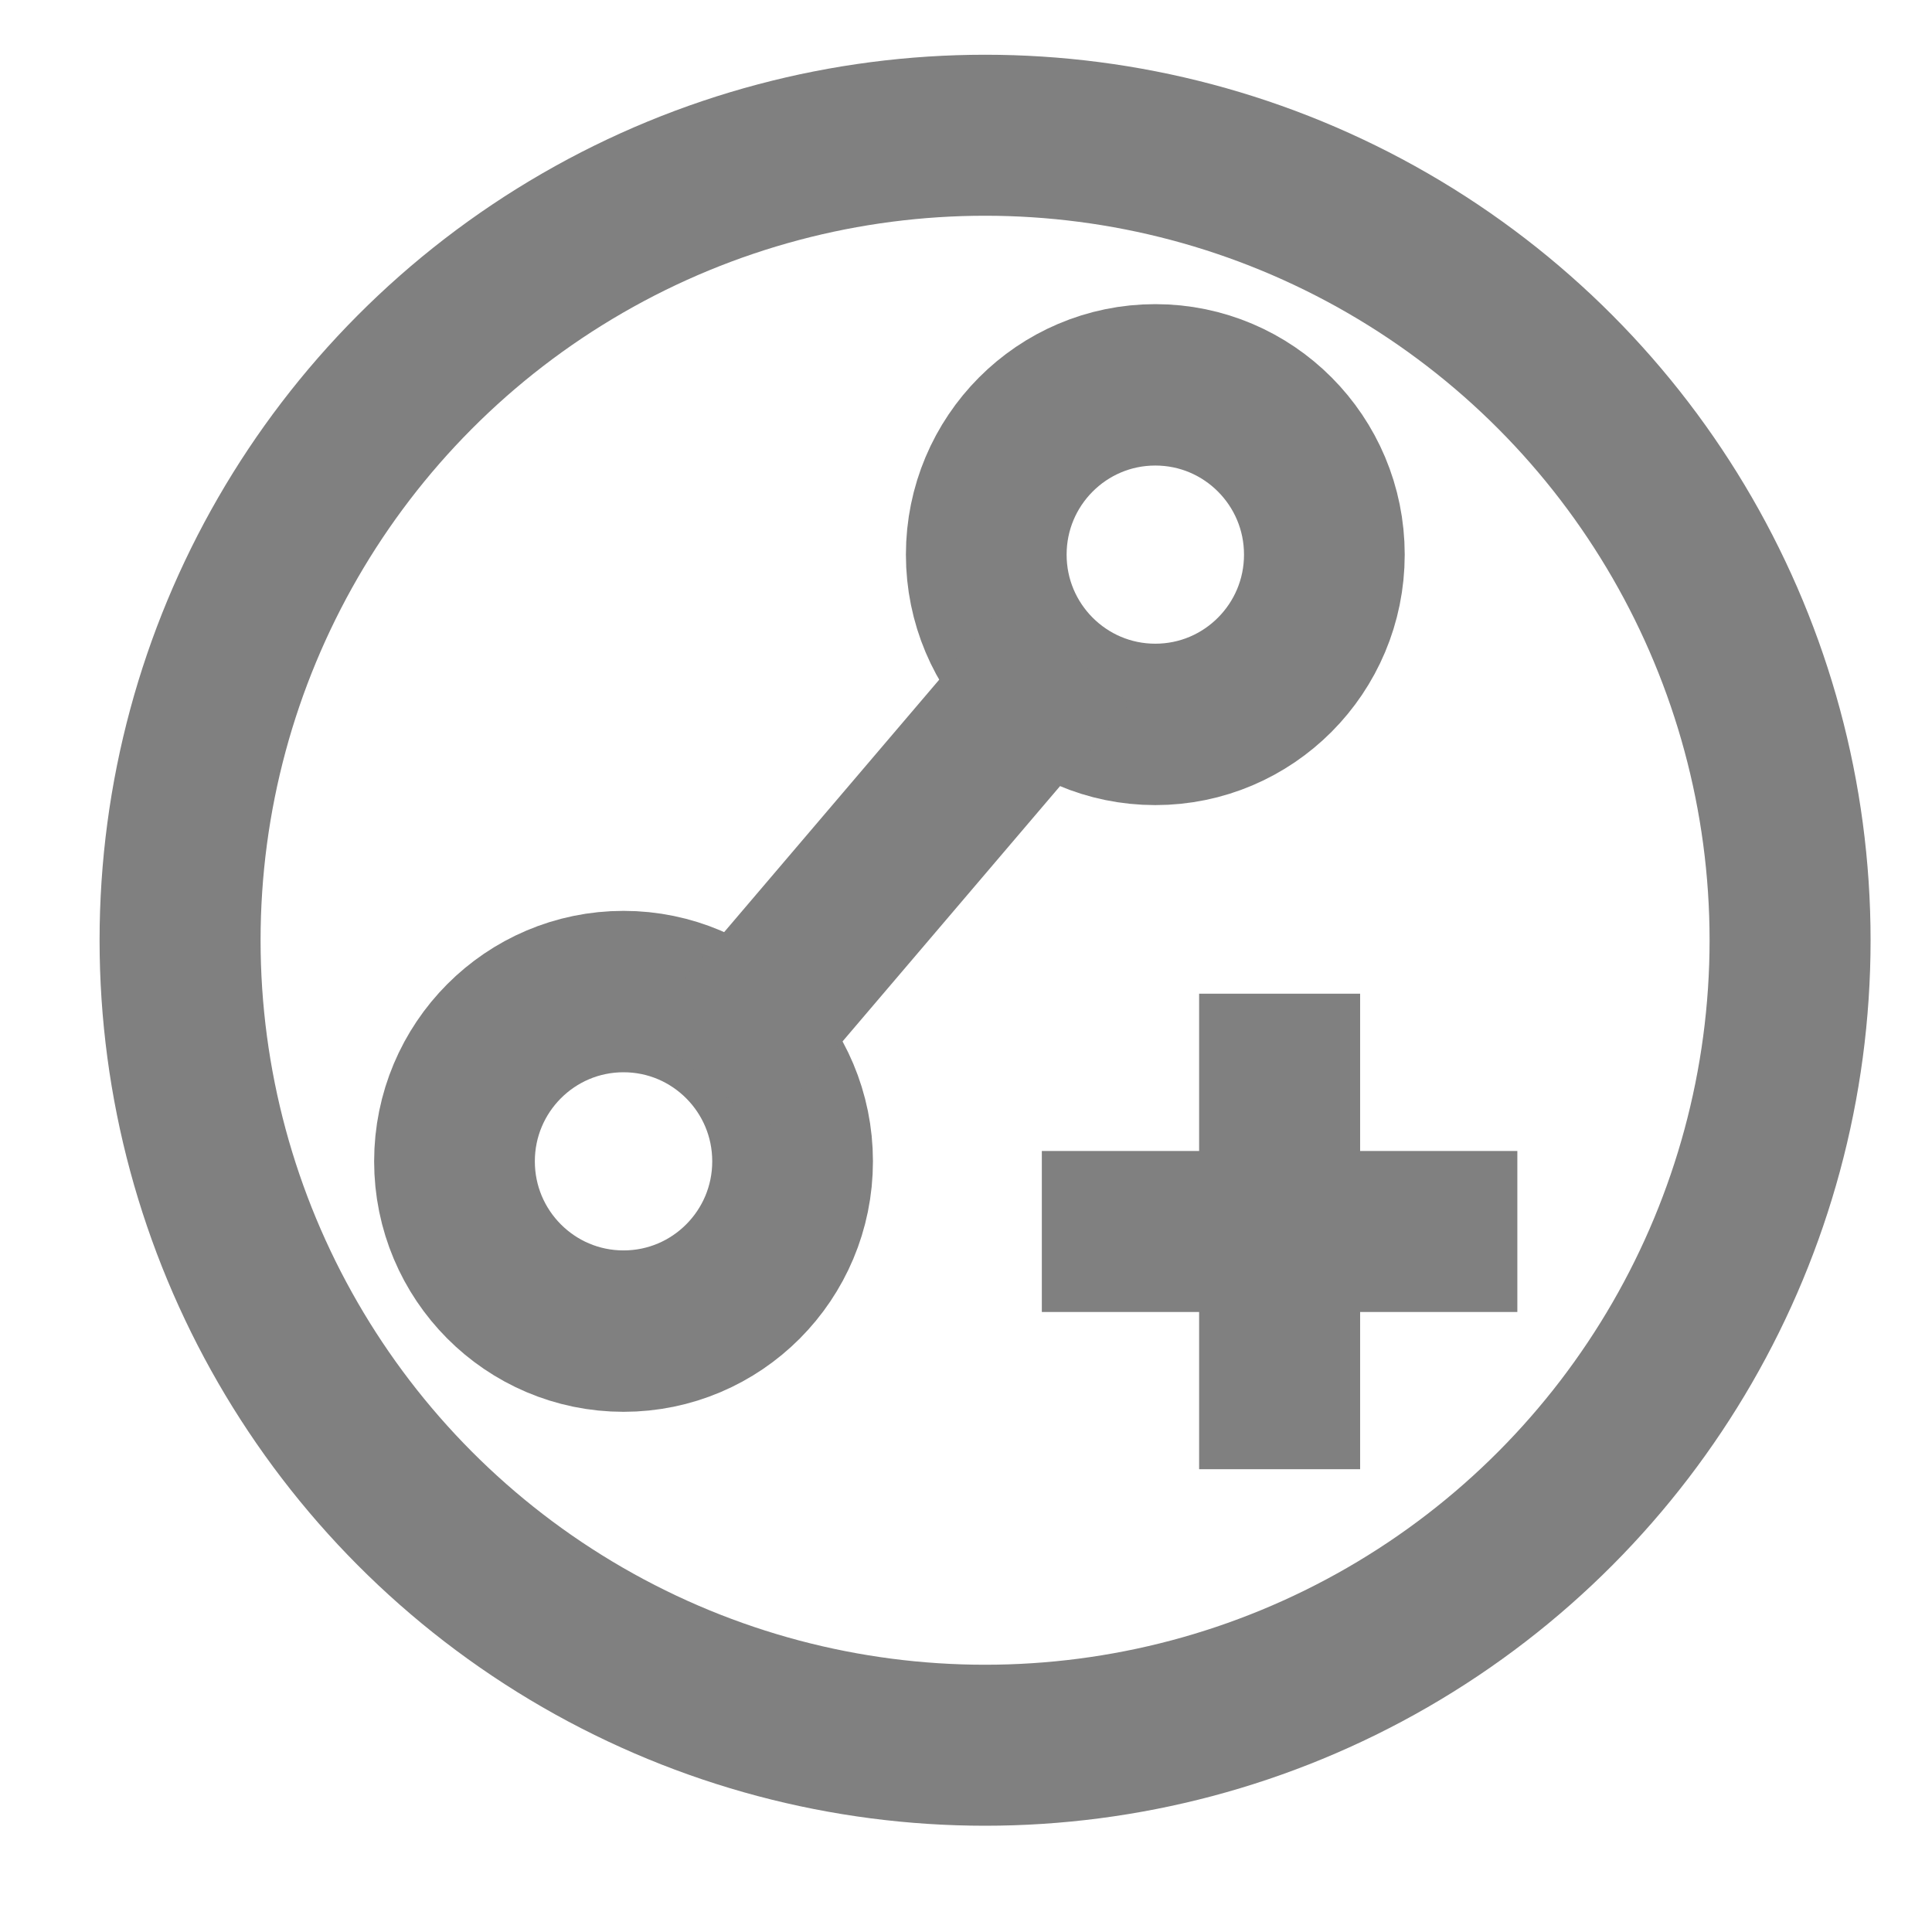<svg xmlns="http://www.w3.org/2000/svg" stroke-linejoin="arcs" stroke-linecap="square" stroke-width="2" stroke="#808080" fill="none" height="24" width="24"><g transform="matrix(.7 0 0 .703 3.025 3.026)" stroke-width="2.852"><circle cx="16.181" cy="5.496" r="3"/><circle cx="6.744" cy="16.217" r="3"/><path d="M13.723 8.29L9.12 13.67"/></g><circle cx="12.237" cy="11.68" r="10"/><g stroke-width="2"><path d="M15.896 13.344v3.907"/><path d="M13.942 15.298h3.907"/></g></svg>